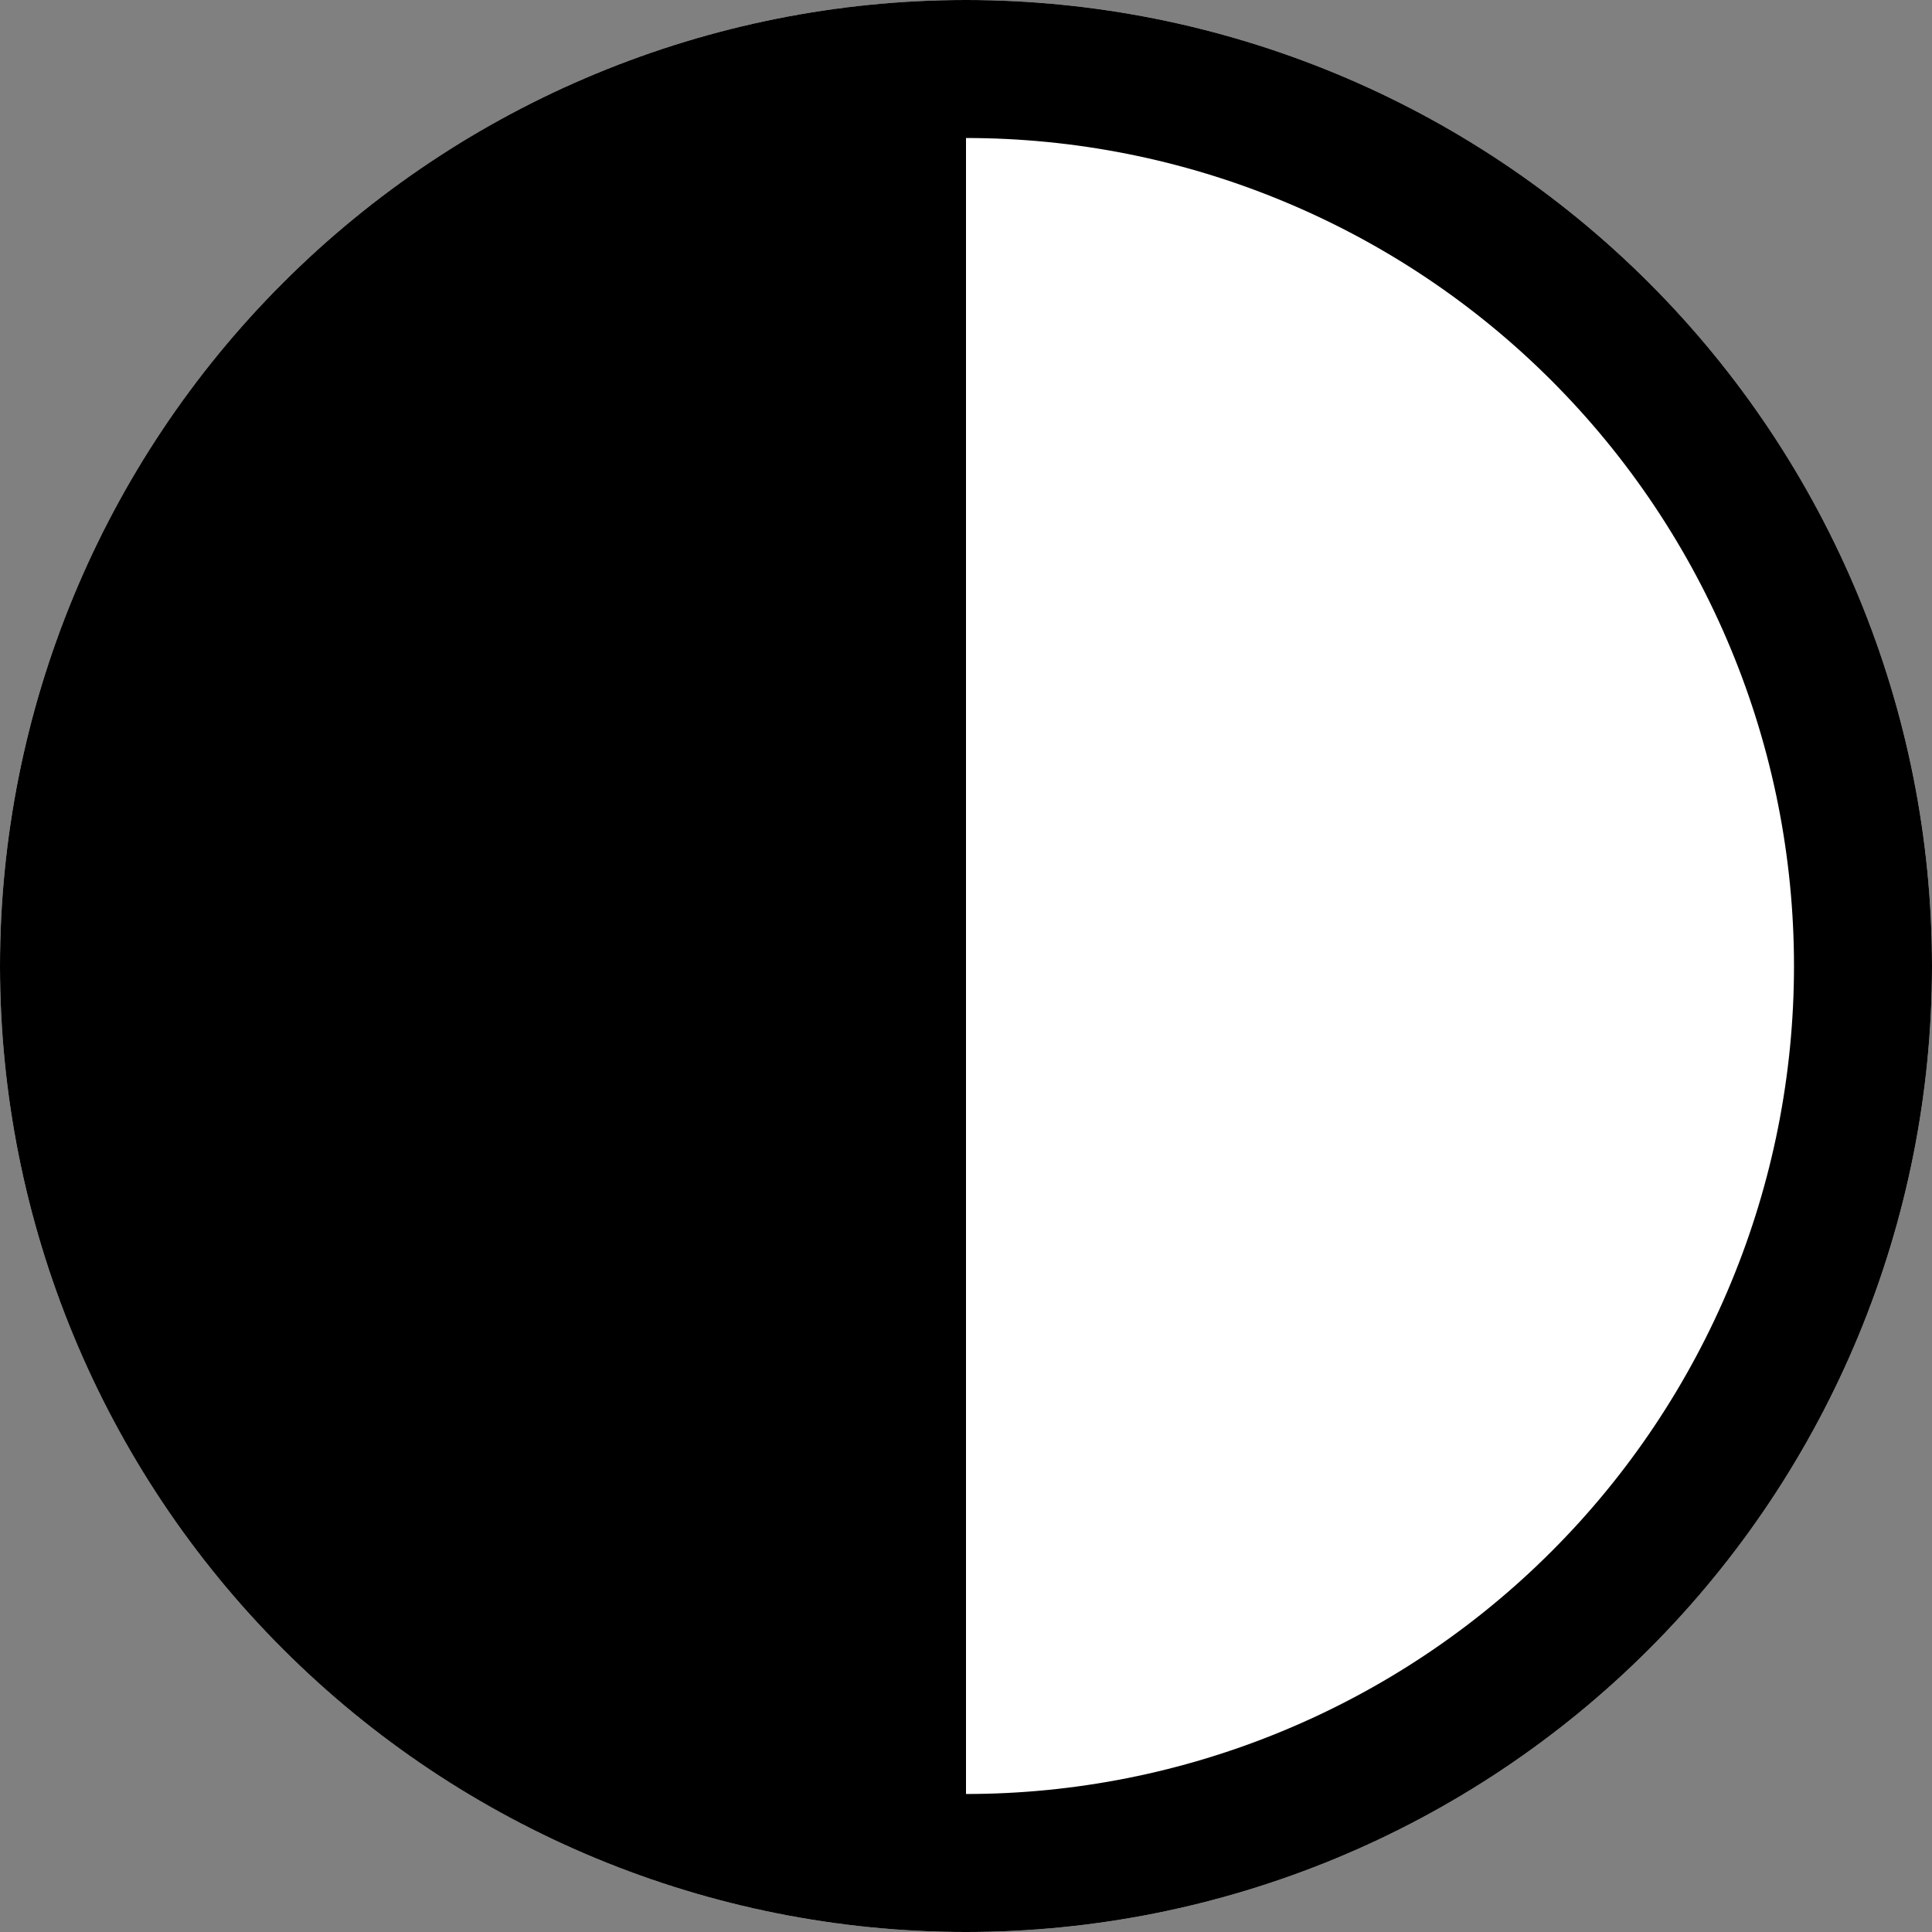 <svg width="30" height="30" viewBox="0 0 30 30" fill="none" xmlns="http://www.w3.org/2000/svg">
<rect x="0" y="0" width="30" height="30" fill="#808080" stroke="none"/>
<circle cx="15" cy="15" r="15" fill="white"/>
<path d="M15 0C11.022 0 7.206 1.58 4.393 4.393C1.58 7.206 0 11.022 0 15C0 18.978 1.58 22.794 4.393 25.607C7.206 28.42 11.022 30 15 30C18.978 30 22.794 28.42 25.607 25.607C28.42 22.794 30 18.978 30 15C30 11.022 28.42 7.206 25.607 4.393C22.794 1.58 18.978 0 15 0ZM15 27.857V2.143C16.688 2.143 18.36 2.475 19.92 3.122C21.48 3.768 22.898 4.715 24.091 5.909C25.285 7.103 26.232 8.52 26.878 10.08C27.525 11.64 27.857 13.312 27.857 15C27.857 16.688 27.525 18.36 26.878 19.92C26.232 21.48 25.285 22.898 24.091 24.091C22.898 25.285 21.48 26.232 19.92 26.878C18.36 27.525 16.688 27.857 15 27.857Z" fill="black"/>
</svg>
